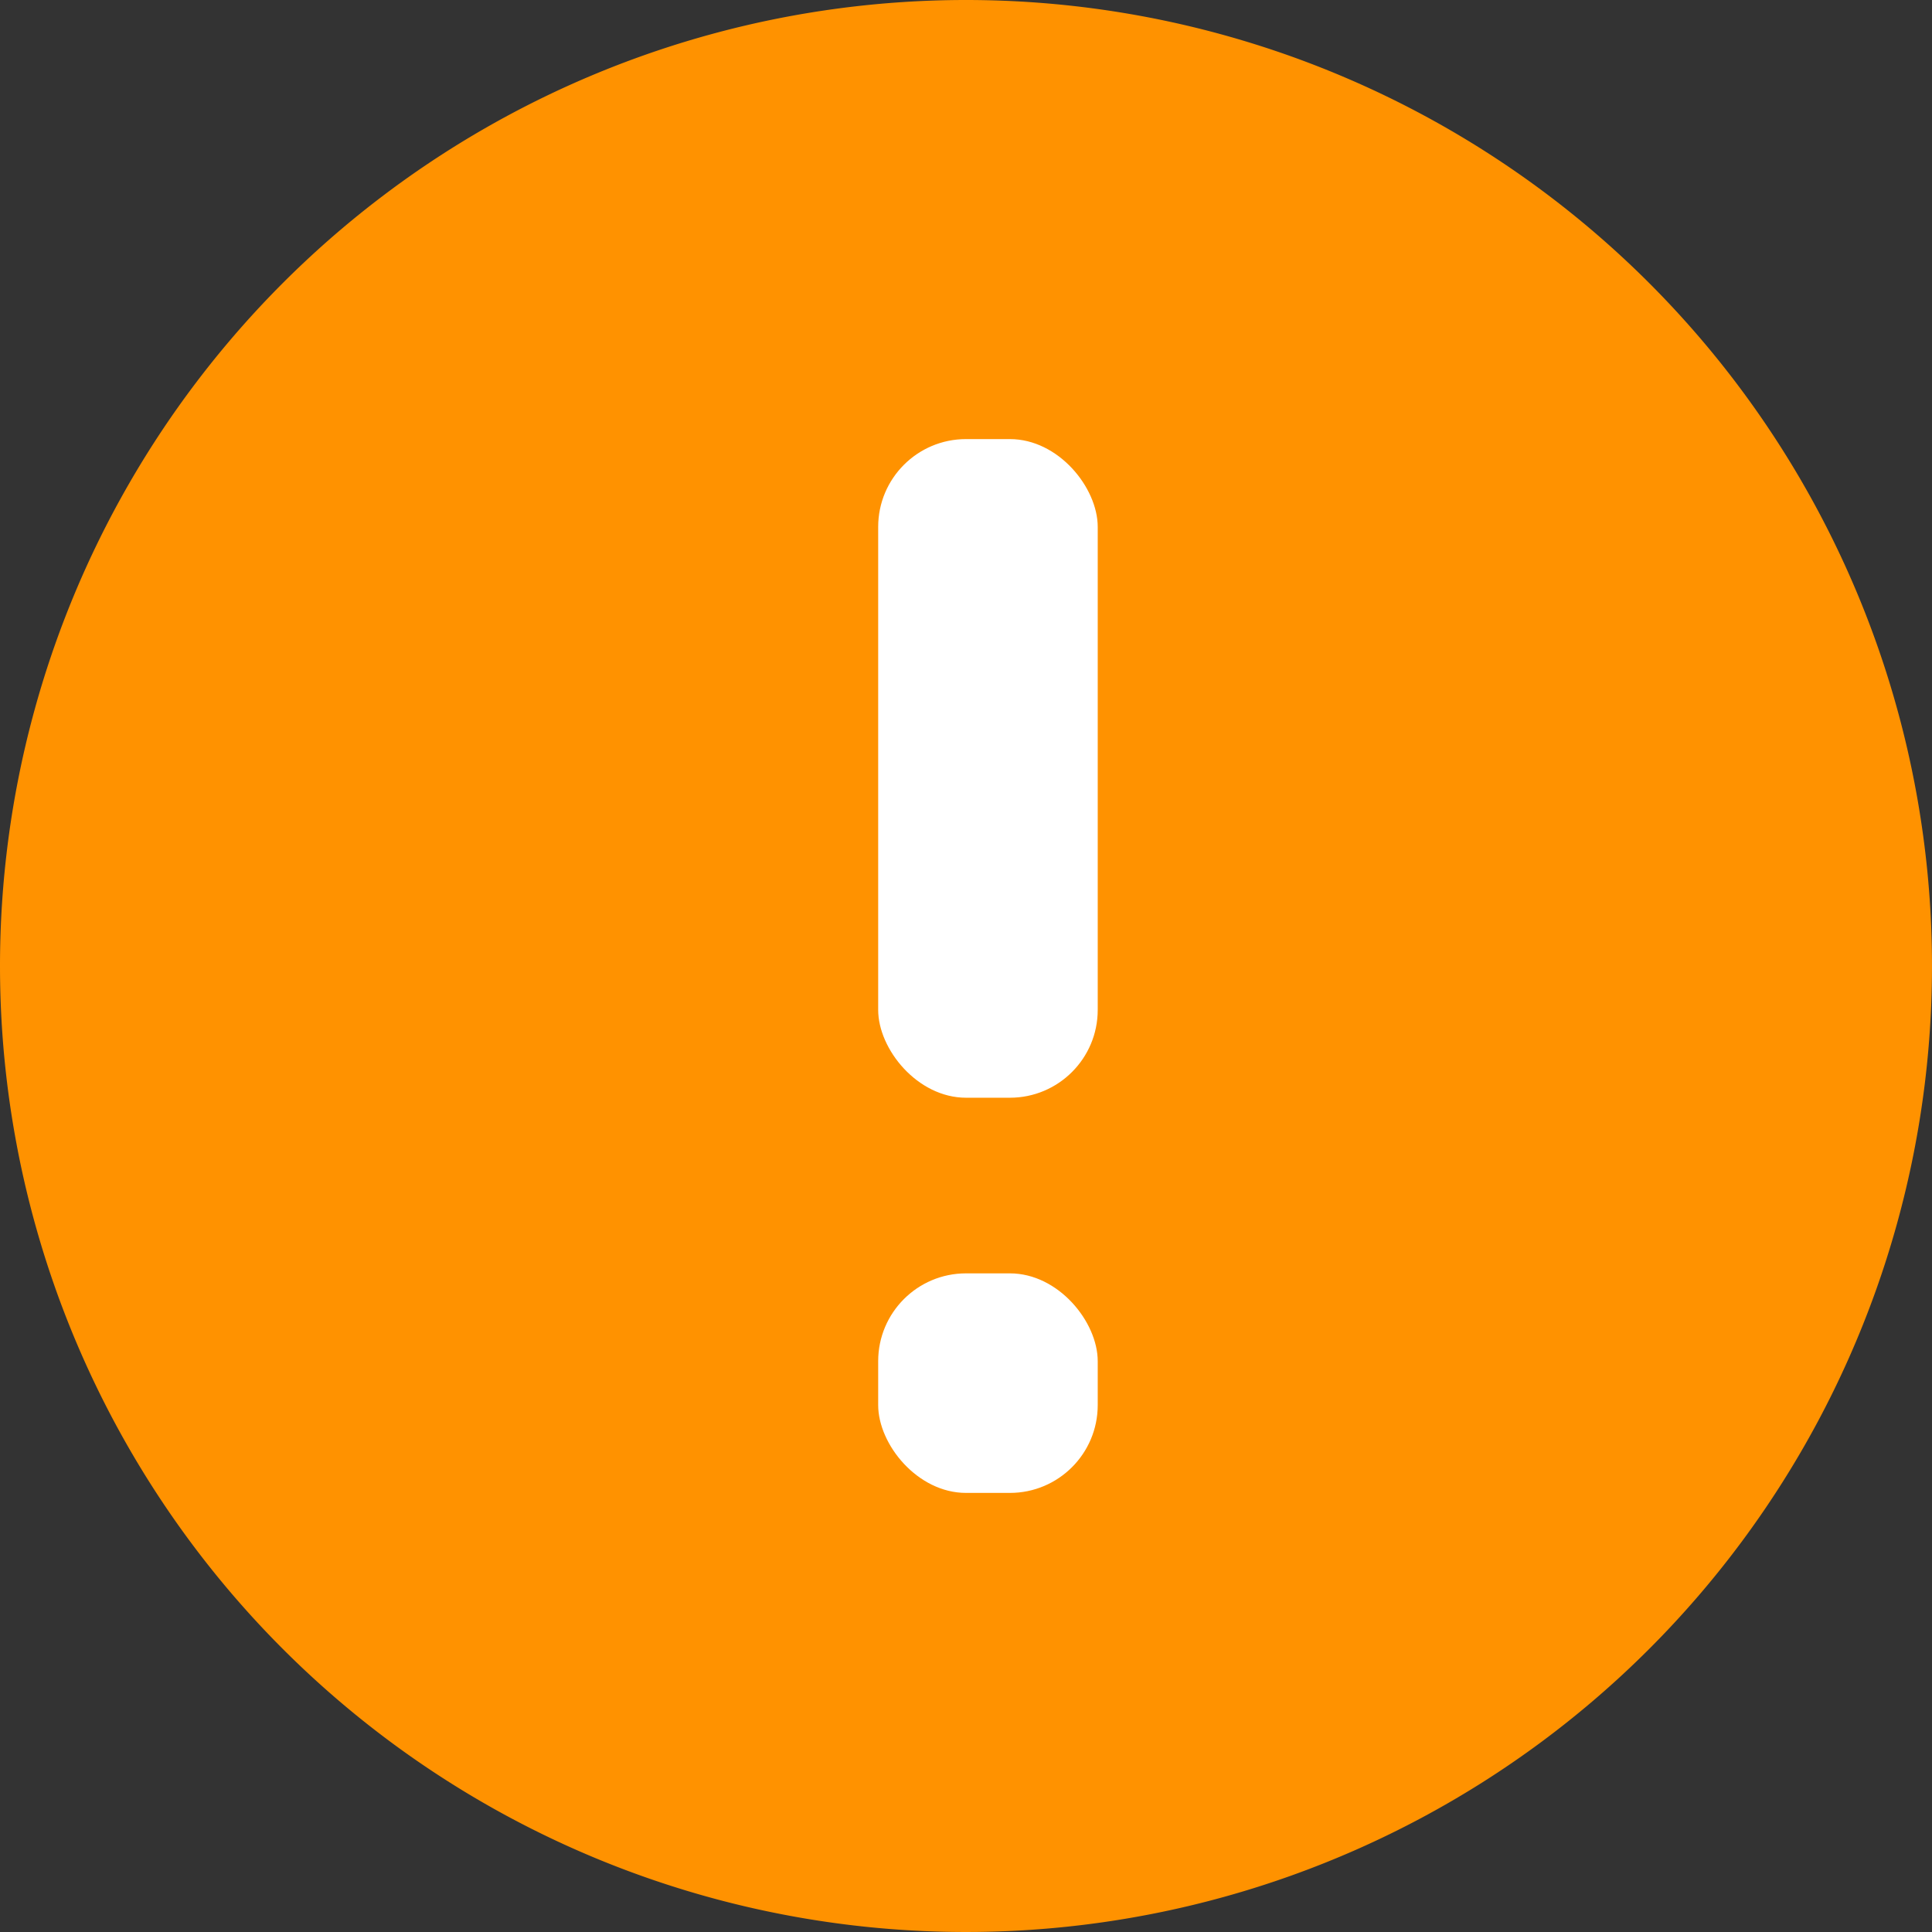 <svg xmlns="http://www.w3.org/2000/svg" width="44" height="44" viewBox="0 0 44 44">
  <rect x="0" y="0" width="44" height="44" fill="#333333" stroke="none"/>
  <g id="Group_14231" data-name="Group 14231" transform="translate(-992 -393)">
    <g id="Group_14227" data-name="Group 14227">
      <path id="Path_21811" data-name="Path 21811" d="M22,0A22,22,0,1,1,0,22,22,22,0,0,1,22,0Z" transform="translate(992 393)" fill="#ff9200"/>
    </g>
    <rect id="Rectangle_1901" data-name="Rectangle 1901" width="5" height="15" rx="2" transform="translate(1012 403)" fill="#fff"/>
    <rect id="Rectangle_1902" data-name="Rectangle 1902" width="5" height="5" rx="2" transform="translate(1012 422)" fill="#fff"/>
  </g>
</svg>
